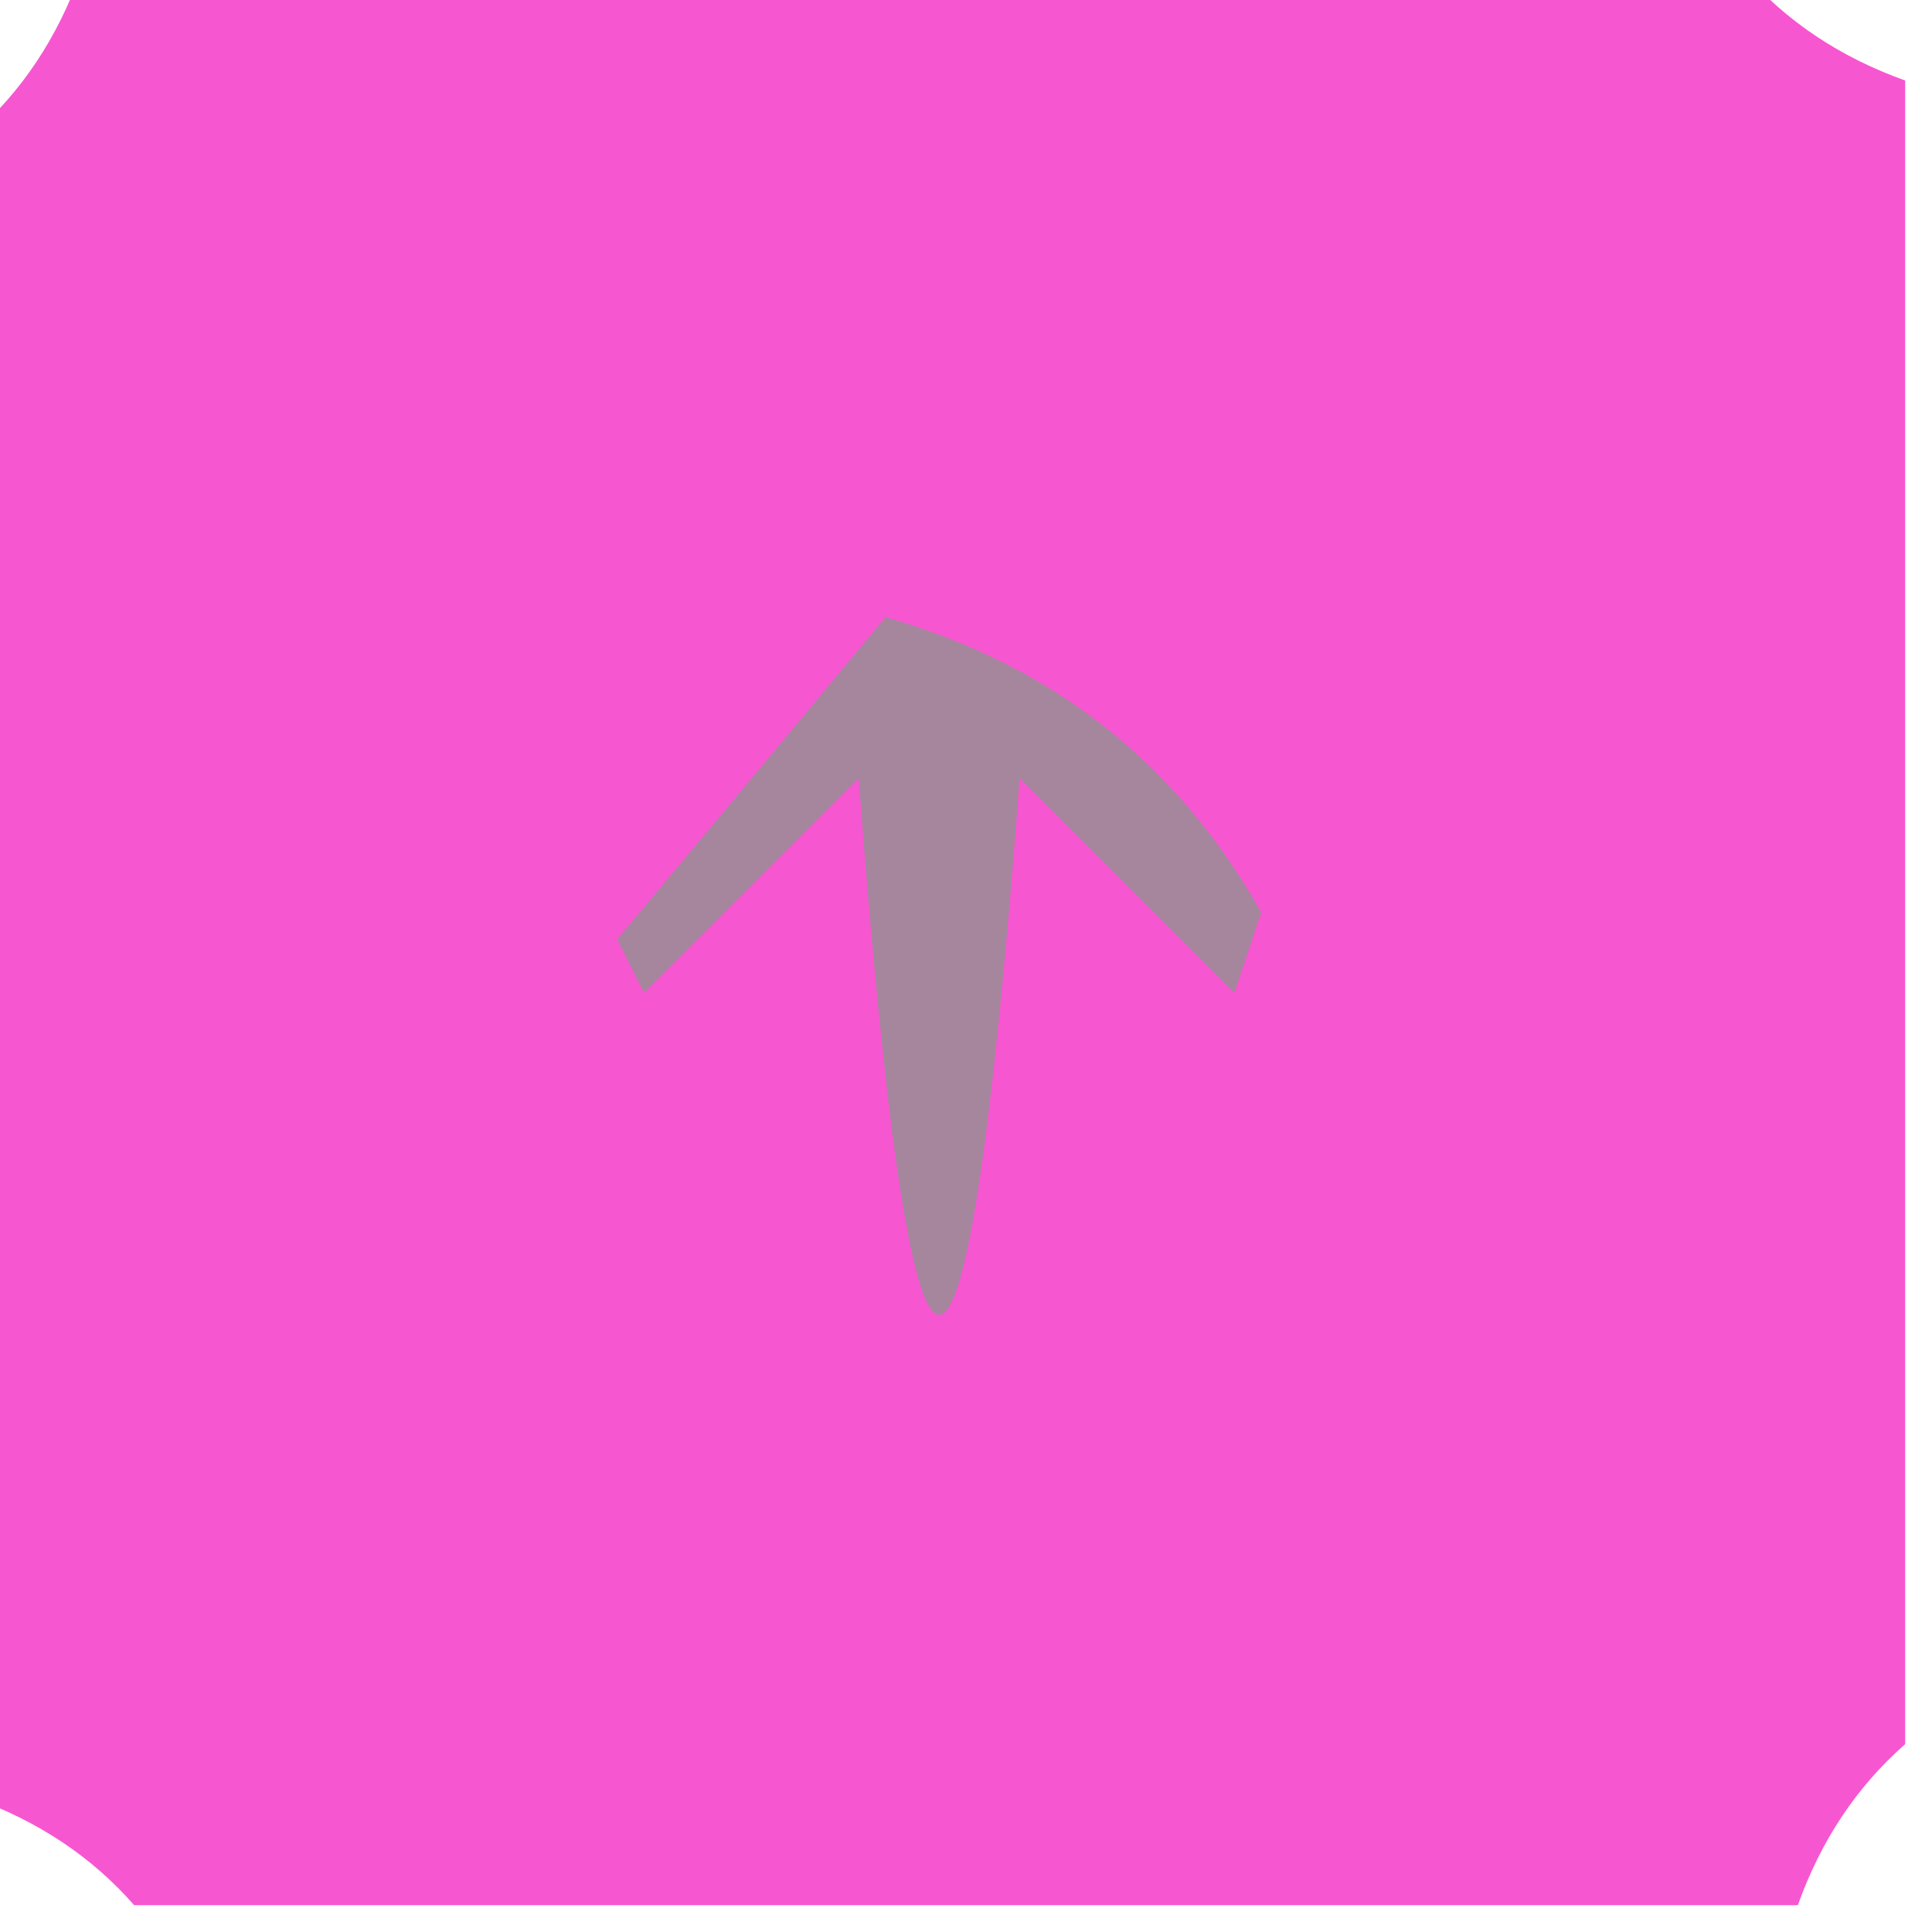 <?xml version="1.0" encoding="UTF-8"?>
<!DOCTYPE svg PUBLIC "-//W3C//DTD SVG 1.1//EN" "http://www.w3.org/Graphics/SVG/1.1/DTD/svg11.dtd">
<svg xmlns="http://www.w3.org/2000/svg" version="1.1" width="36px" height="36px" style="shape-rendering:geometricPrecision; text-rendering:geometricPrecision; image-rendering:optimizeQuality; fill-rule:evenodd; clip-rule:evenodd" xmlns:xlink="http://www.w3.org/1999/xlink">
<g><path style="opacity:0.984" fill="#f754d0" d="M 1.5,-0.5 C 11.833,-0.5 22.167,-0.5 32.5,-0.5C 33.291,0.401 34.291,1.068 35.5,1.5C 35.5,11.833 35.5,22.167 35.5,32.5C 34.599,33.291 33.932,34.291 33.5,35.5C 23.167,35.5 12.833,35.5 2.5,35.5C 1.71,34.599 0.71,33.932 -0.5,33.5C -0.5,23.167 -0.5,12.833 -0.5,2.5C 0.401,1.71 1.068,0.71 1.5,-0.5 Z"/></g>
<g><path style="opacity:0.997" fill="#a5869d" d="M 16.5,11.5 C 19.595,12.379 21.928,14.212 23.5,17C 23.333,17.5 23.167,18 23,18.5C 21.667,17.167 20.333,15.833 19,14.5C 18,27.833 17,27.833 16,14.5C 14.667,15.833 13.333,17.167 12,18.5C 11.833,18.167 11.667,17.833 11.5,17.5C 13.19,15.481 14.856,13.481 16.5,11.5 Z"/></g>
</svg>
